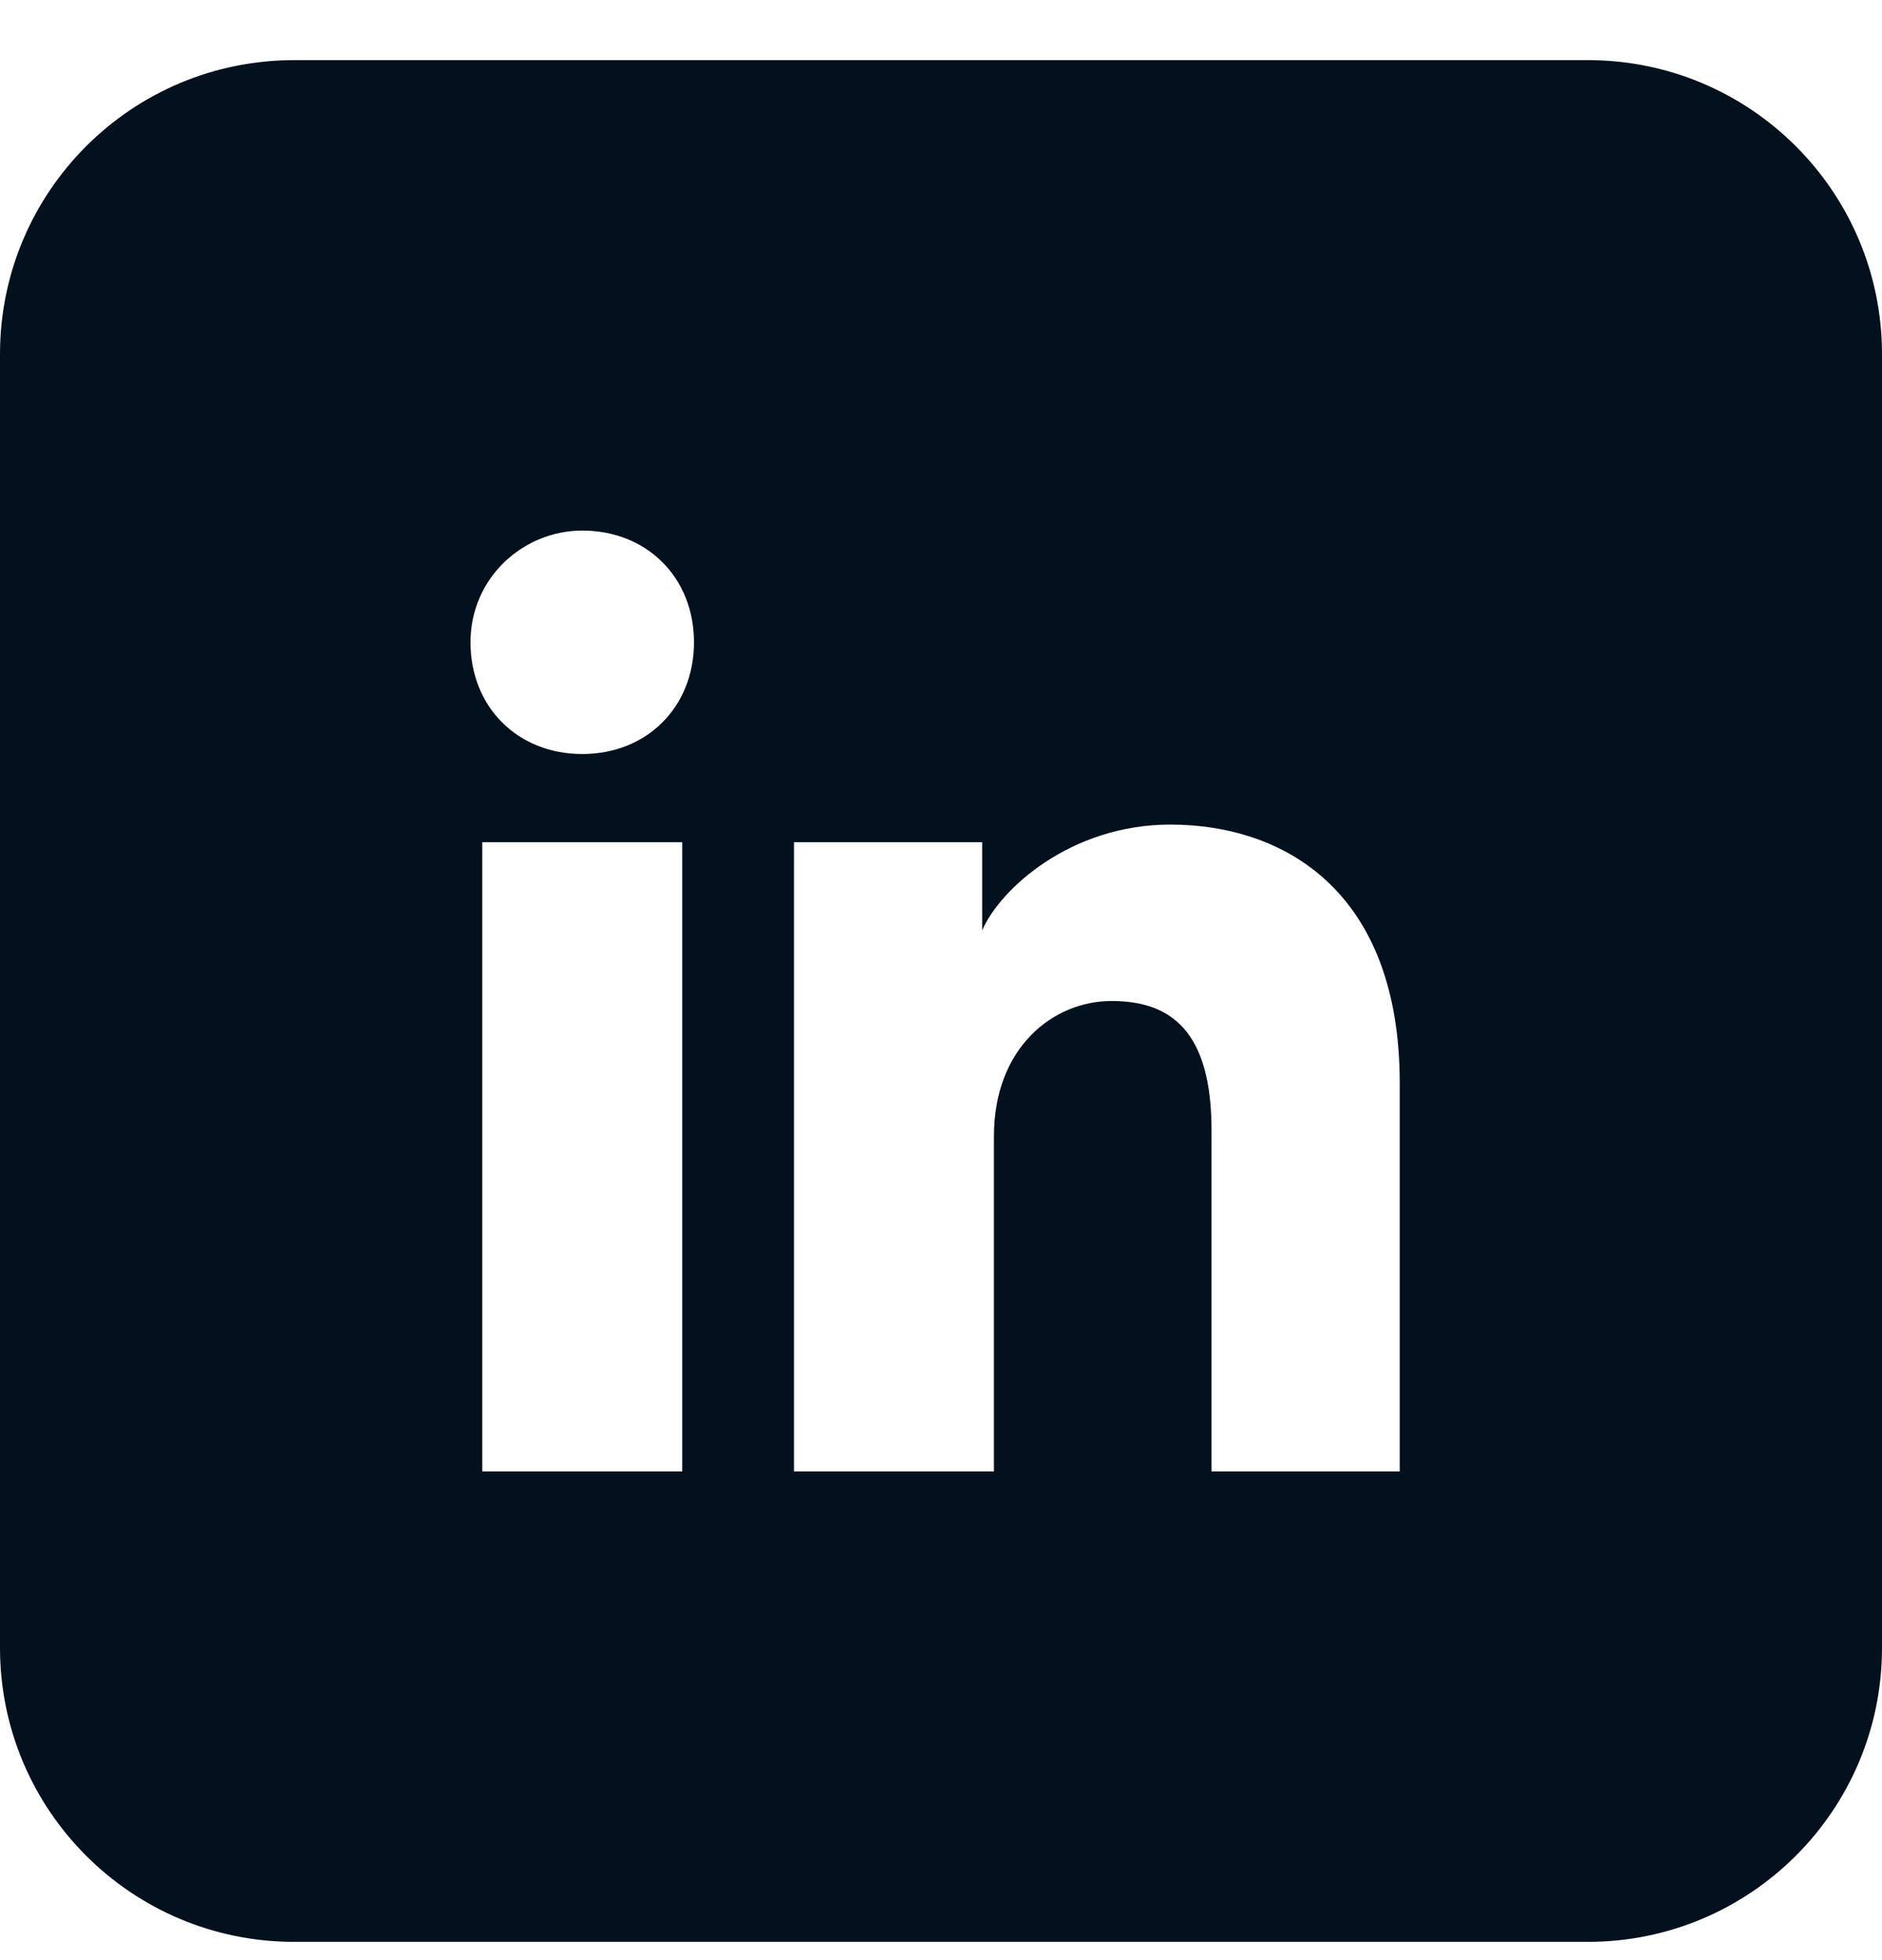 <svg width="24" height="25" viewBox="0 0 24 25" fill="none" xmlns="http://www.w3.org/2000/svg">
<path fill-rule="evenodd" clip-rule="evenodd" d="M0 4.517C0 2.446 1.679 0.767 3.75 0.767H20.25C22.321 0.767 24 2.446 24 4.517V21.017C24 23.088 22.321 24.767 20.25 24.767H3.75C1.679 24.767 0 23.088 0 21.017V4.517ZM6.15 10.742V18.767H8.7V10.742H6.15ZM6 8.192C6 9.017 6.6 9.617 7.425 9.617C8.25 9.617 8.85 9.017 8.85 8.192C8.85 7.367 8.25 6.767 7.425 6.767C6.675 6.767 6 7.367 6 8.192ZM15.45 18.767H17.85V13.817C17.85 11.342 16.35 10.517 14.925 10.517C13.65 10.517 12.75 11.342 12.525 11.867V10.742H10.125V18.767H12.675V14.492C12.675 13.367 13.425 12.767 14.175 12.767C14.925 12.767 15.45 13.142 15.45 14.417V18.767Z" fill="#03111E"/>
</svg>
